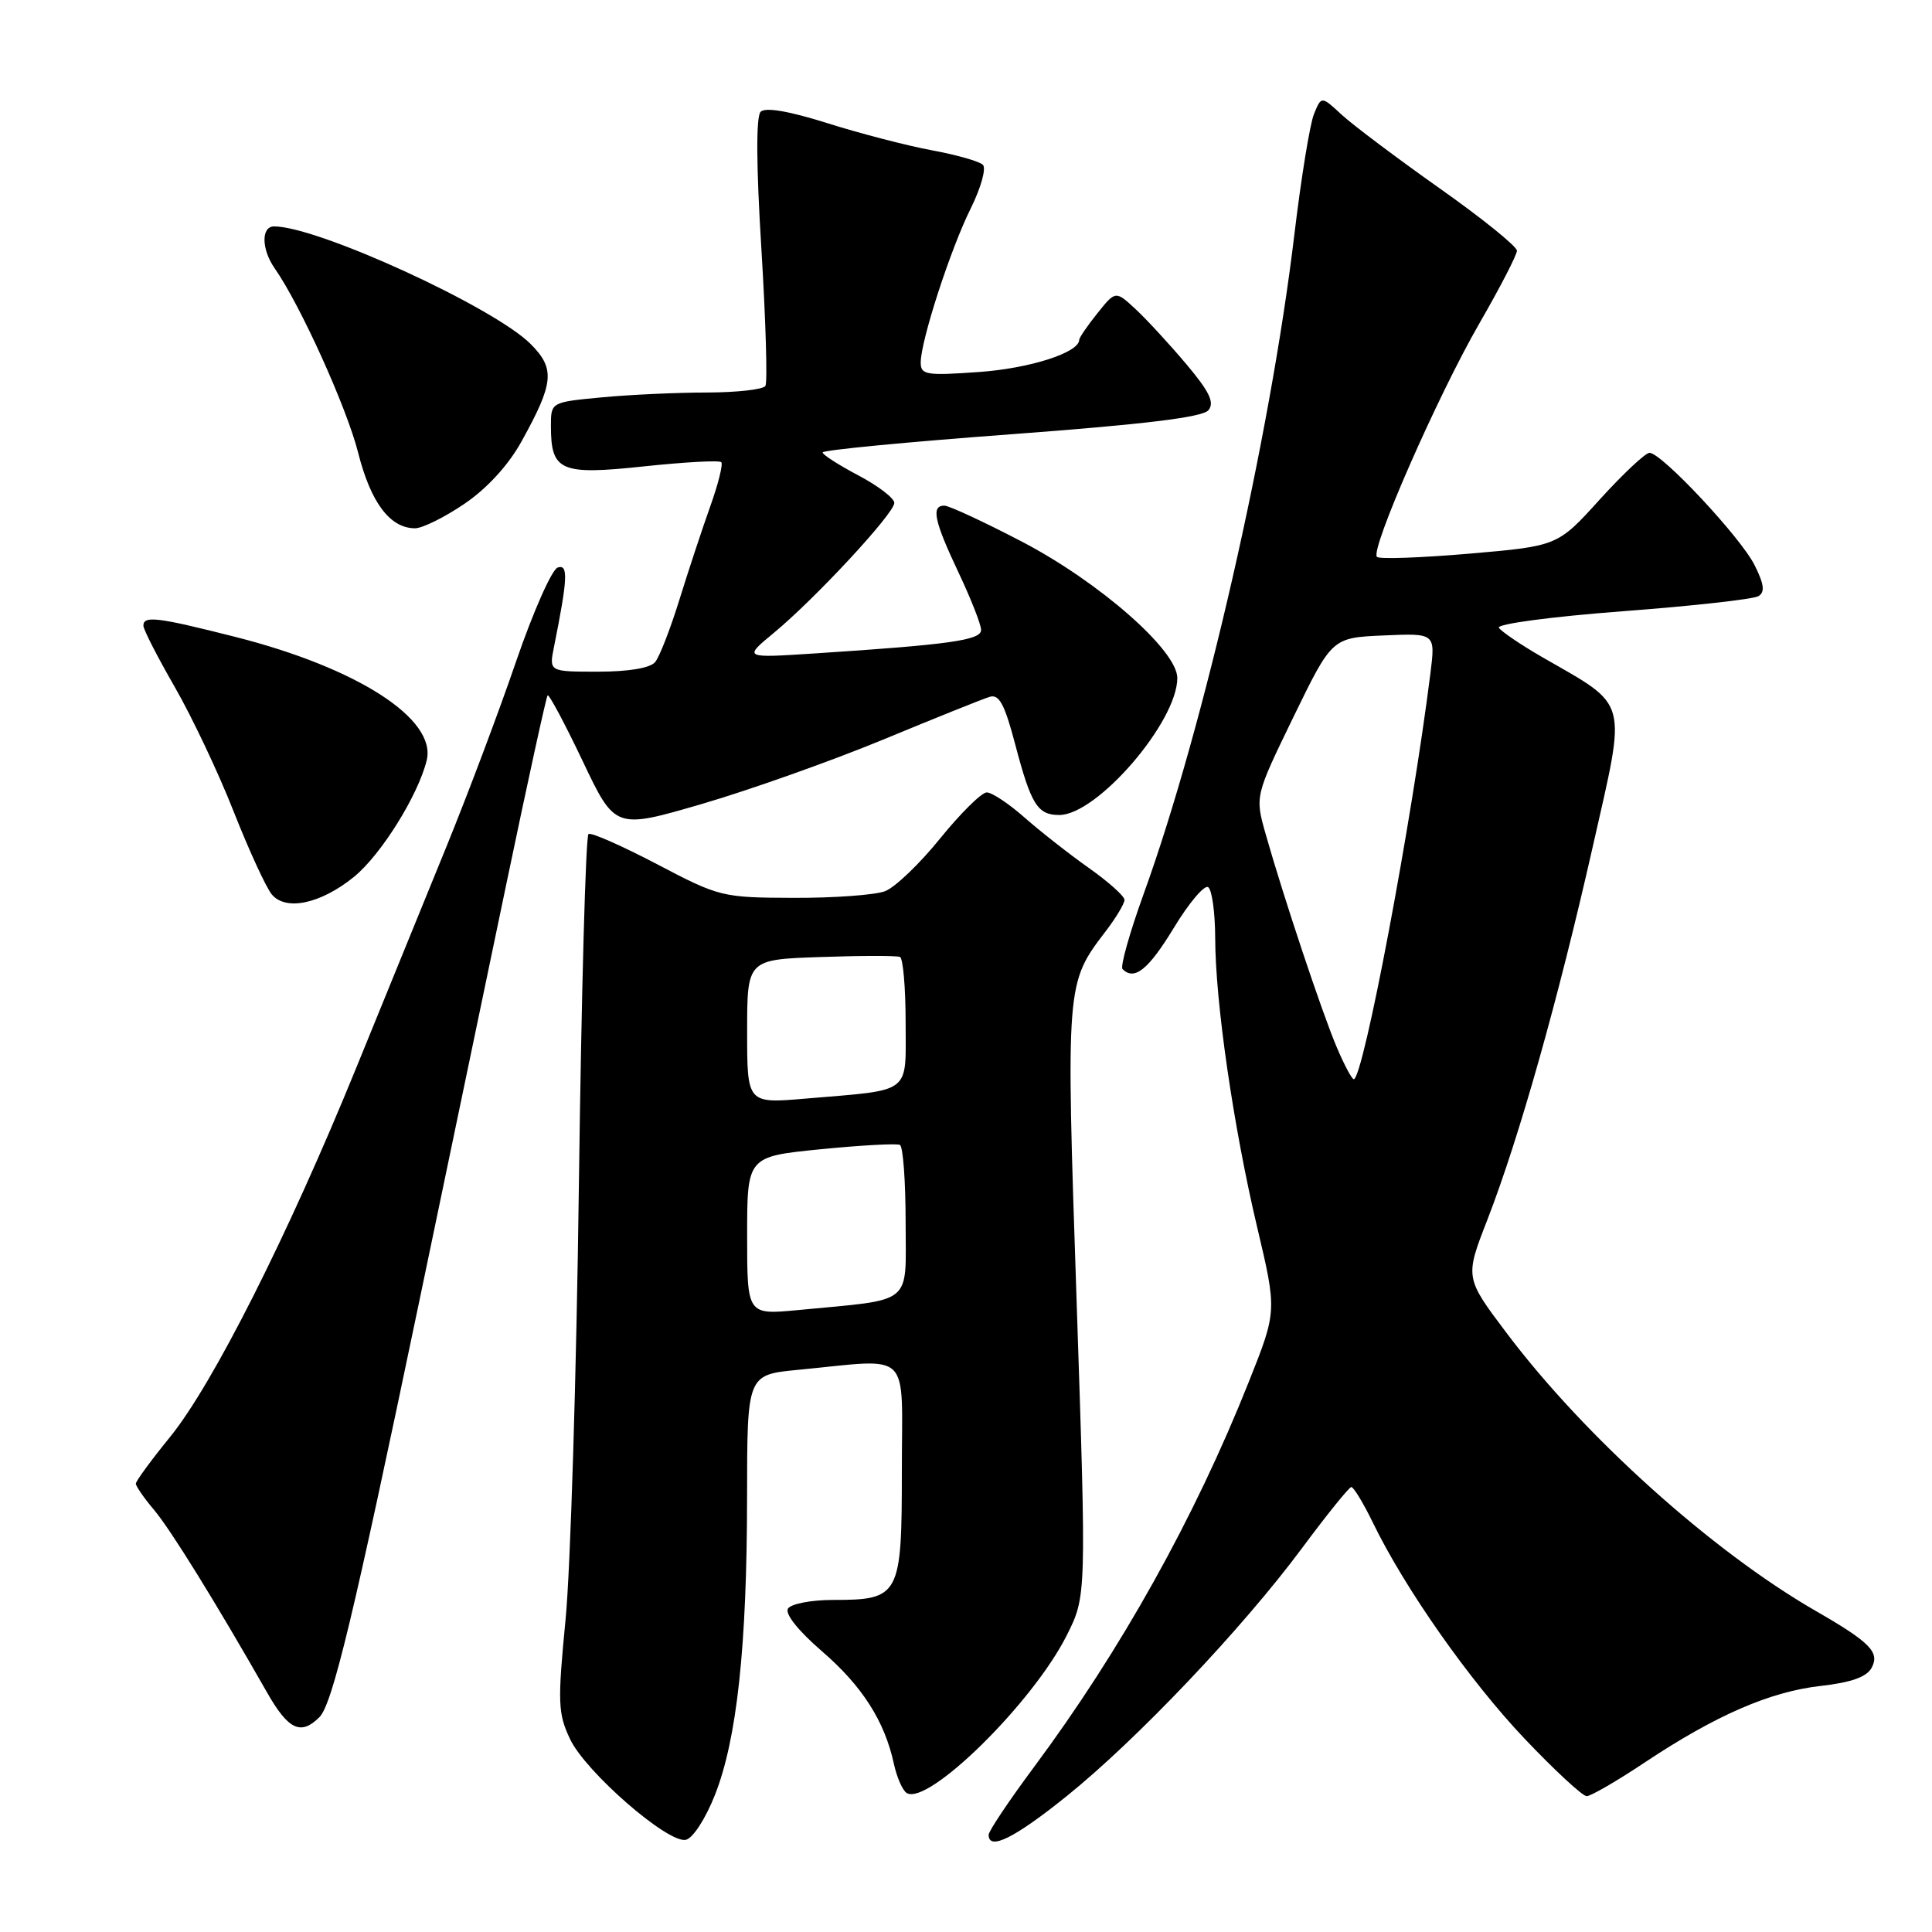 <?xml version="1.0" encoding="UTF-8" standalone="no"?>
<!DOCTYPE svg PUBLIC "-//W3C//DTD SVG 1.1//EN" "http://www.w3.org/Graphics/SVG/1.1/DTD/svg11.dtd" >
<svg xmlns="http://www.w3.org/2000/svg" xmlns:xlink="http://www.w3.org/1999/xlink" version="1.1" viewBox="0 0 256 256">
 <g >
 <path fill="currentColor"
d=" M 94.72 237.87 C 97.65 230.49 98.98 218.16 98.99 198.33 C 99.00 182.16 99.00 182.16 105.75 181.51 C 121.01 180.05 119.50 178.59 119.50 194.83 C 119.50 211.49 119.23 212.00 110.37 212.00 C 107.48 212.00 104.80 212.52 104.41 213.15 C 103.98 213.84 105.79 216.10 108.89 218.78 C 114.24 223.39 117.23 228.07 118.45 233.74 C 118.84 235.52 119.60 237.25 120.14 237.58 C 122.95 239.32 136.83 225.67 141.34 216.71 C 143.96 211.50 143.96 211.50 142.66 172.50 C 141.24 130.18 141.23 130.32 146.53 123.37 C 147.89 121.59 149.00 119.73 149.00 119.24 C 149.00 118.74 146.86 116.83 144.25 114.99 C 141.64 113.14 137.81 110.14 135.75 108.32 C 133.68 106.49 131.43 105.00 130.75 105.00 C 130.06 105.01 127.29 107.75 124.58 111.09 C 121.88 114.44 118.59 117.59 117.27 118.09 C 115.95 118.59 110.51 118.99 105.18 118.97 C 95.69 118.94 95.33 118.85 87.08 114.52 C 82.44 112.09 78.35 110.28 77.98 110.51 C 77.61 110.74 77.04 131.53 76.71 156.71 C 76.39 181.90 75.59 207.95 74.94 214.60 C 73.87 225.62 73.93 227.04 75.54 230.45 C 77.61 234.80 88.46 244.25 90.86 243.79 C 91.79 243.61 93.47 241.03 94.72 237.87 Z  M 141.35 237.99 C 150.63 230.52 164.58 215.83 172.50 205.17 C 175.80 200.72 178.75 197.07 179.05 197.04 C 179.35 197.02 180.64 199.14 181.91 201.75 C 186.13 210.46 194.76 222.75 202.05 230.42 C 206.01 234.59 209.70 238.00 210.24 238.00 C 210.79 238.00 214.26 235.99 217.96 233.52 C 227.38 227.26 234.54 224.15 241.29 223.39 C 245.29 222.94 247.36 222.20 248.00 220.99 C 249.11 218.93 247.81 217.61 240.55 213.43 C 226.84 205.53 209.96 190.35 199.64 176.64 C 194.10 169.29 194.10 169.29 197.09 161.61 C 201.30 150.76 206.48 132.39 211.08 112.05 C 215.55 92.28 215.95 93.75 204.33 87.06 C 201.49 85.42 198.92 83.67 198.61 83.18 C 198.31 82.68 205.59 81.71 214.94 81.00 C 224.23 80.30 232.36 79.40 233.01 78.99 C 233.89 78.45 233.75 77.40 232.49 74.88 C 230.64 71.19 220.17 60.00 218.57 60.00 C 218.03 60.00 215.07 62.78 211.99 66.17 C 206.40 72.35 206.40 72.35 194.72 73.36 C 188.29 73.91 182.77 74.11 182.45 73.79 C 181.53 72.87 190.48 52.48 195.98 42.93 C 198.74 38.15 201.00 33.78 201.00 33.22 C 201.00 32.65 196.39 28.93 190.75 24.95 C 185.11 20.96 179.28 16.58 177.79 15.21 C 175.09 12.71 175.09 12.71 174.11 15.11 C 173.57 16.42 172.41 23.57 171.52 31.00 C 168.30 57.99 159.53 96.39 151.54 118.45 C 149.68 123.60 148.42 128.08 148.74 128.41 C 150.31 129.98 152.16 128.49 155.51 122.99 C 157.51 119.68 159.57 117.24 160.08 117.55 C 160.59 117.86 161.01 120.90 161.02 124.31 C 161.04 132.84 163.44 149.34 166.58 162.61 C 169.21 173.72 169.21 173.72 165.47 183.11 C 158.31 201.11 148.53 218.64 137.05 234.09 C 133.72 238.57 131.00 242.63 131.00 243.12 C 131.00 245.26 134.42 243.57 141.35 237.99 Z  M 42.32 227.54 C 44.05 225.81 46.84 214.18 55.54 172.50 C 59.09 155.45 64.30 130.47 67.12 117.00 C 69.93 103.53 72.38 92.34 72.56 92.14 C 72.74 91.94 74.83 95.85 77.20 100.83 C 81.50 109.88 81.50 109.88 93.00 106.53 C 99.33 104.68 110.12 100.85 117.00 98.01 C 123.88 95.16 130.23 92.61 131.12 92.34 C 132.39 91.94 133.11 93.28 134.53 98.67 C 136.63 106.64 137.49 108.00 140.37 107.99 C 145.38 107.98 156.00 95.65 156.00 89.84 C 156.00 86.18 145.65 77.11 135.37 71.75 C 130.36 69.14 125.75 67.00 125.13 67.00 C 123.35 67.00 123.78 69.03 127.00 75.84 C 128.65 79.33 130.00 82.76 130.00 83.47 C 130.00 84.83 125.89 85.41 108.00 86.58 C 98.50 87.20 98.50 87.20 102.50 83.89 C 108.00 79.35 118.50 68.03 118.50 66.64 C 118.50 66.01 116.36 64.38 113.75 63.00 C 111.14 61.62 109.00 60.25 109.00 59.95 C 109.00 59.64 120.25 58.56 134.01 57.54 C 151.64 56.23 159.34 55.29 160.12 54.36 C 160.96 53.35 160.27 51.91 157.21 48.27 C 155.00 45.65 151.99 42.38 150.51 41.00 C 147.82 38.50 147.82 38.50 145.42 41.50 C 144.09 43.15 143.01 44.74 143.00 45.03 C 142.99 46.72 136.48 48.81 129.75 49.29 C 122.72 49.79 122.00 49.68 122.00 48.03 C 122.00 45.16 125.95 32.98 128.64 27.59 C 129.98 24.89 130.70 22.30 130.24 21.84 C 129.78 21.38 126.73 20.51 123.45 19.91 C 120.18 19.30 113.96 17.69 109.63 16.32 C 104.55 14.72 101.42 14.18 100.79 14.81 C 100.17 15.43 100.20 21.89 100.89 33.02 C 101.47 42.51 101.71 50.66 101.42 51.14 C 101.12 51.61 97.65 52.00 93.69 52.01 C 89.74 52.01 83.46 52.30 79.75 52.65 C 73.00 53.29 73.00 53.29 73.00 56.45 C 73.00 62.43 74.25 62.98 85.30 61.80 C 90.69 61.23 95.31 60.97 95.57 61.24 C 95.83 61.50 95.17 64.14 94.11 67.10 C 93.05 70.07 91.21 75.64 90.02 79.48 C 88.83 83.32 87.39 87.03 86.81 87.73 C 86.15 88.52 83.29 89.00 79.25 89.00 C 72.75 89.00 72.75 89.00 73.40 85.75 C 75.23 76.62 75.32 74.73 73.90 75.20 C 73.13 75.45 70.65 81.05 68.39 87.63 C 66.14 94.22 62.00 105.20 59.21 112.05 C 56.41 118.90 51.01 132.15 47.20 141.50 C 38.14 163.73 28.18 183.47 22.53 190.41 C 20.04 193.47 18.00 196.25 18.00 196.59 C 18.00 196.93 19.09 198.51 20.43 200.09 C 22.65 202.74 28.60 212.35 35.38 224.25 C 38.20 229.21 39.86 229.99 42.32 227.54 Z  M 46.89 116.20 C 50.46 113.31 55.40 105.40 56.54 100.75 C 57.88 95.28 47.39 88.51 31.21 84.40 C 20.84 81.77 19.00 81.55 19.00 82.91 C 19.00 83.41 20.87 87.06 23.15 91.02 C 25.43 94.98 28.95 102.41 30.96 107.53 C 32.98 112.65 35.25 117.59 36.01 118.51 C 37.87 120.75 42.48 119.77 46.89 116.20 Z  M 61.55 66.75 C 64.55 64.71 67.37 61.63 69.10 58.50 C 73.41 50.72 73.58 48.86 70.31 45.58 C 65.42 40.69 42.10 30.00 36.32 30.00 C 34.59 30.00 34.63 33.03 36.40 35.56 C 39.78 40.38 45.96 54.04 47.46 60.00 C 49.13 66.60 51.68 70.00 55.00 70.00 C 55.97 70.00 58.92 68.54 61.55 66.75 Z  M 99.00 163.74 C 99.00 153.25 99.00 153.25 108.75 152.28 C 114.11 151.75 118.84 151.49 119.25 151.71 C 119.66 151.94 120.00 156.55 120.00 161.97 C 120.00 173.12 121.25 172.10 105.75 173.59 C 99.00 174.23 99.00 174.23 99.00 163.74 Z  M 99.00 136.69 C 99.00 127.14 99.00 127.14 108.75 126.81 C 114.11 126.62 118.84 126.62 119.25 126.80 C 119.66 126.97 120.00 130.88 120.00 135.48 C 120.00 145.12 121.00 144.36 106.75 145.57 C 99.00 146.23 99.00 146.23 99.00 136.69 Z  M 177.12 138.75 C 175.19 134.22 170.04 118.77 167.70 110.50 C 166.29 105.50 166.29 105.50 171.39 95.00 C 176.50 84.50 176.50 84.50 183.35 84.20 C 190.20 83.90 190.20 83.90 189.54 89.20 C 187.06 108.98 180.63 143.00 179.38 143.00 C 179.13 143.00 178.11 141.09 177.12 138.75 Z "/>
</g>
</svg>
